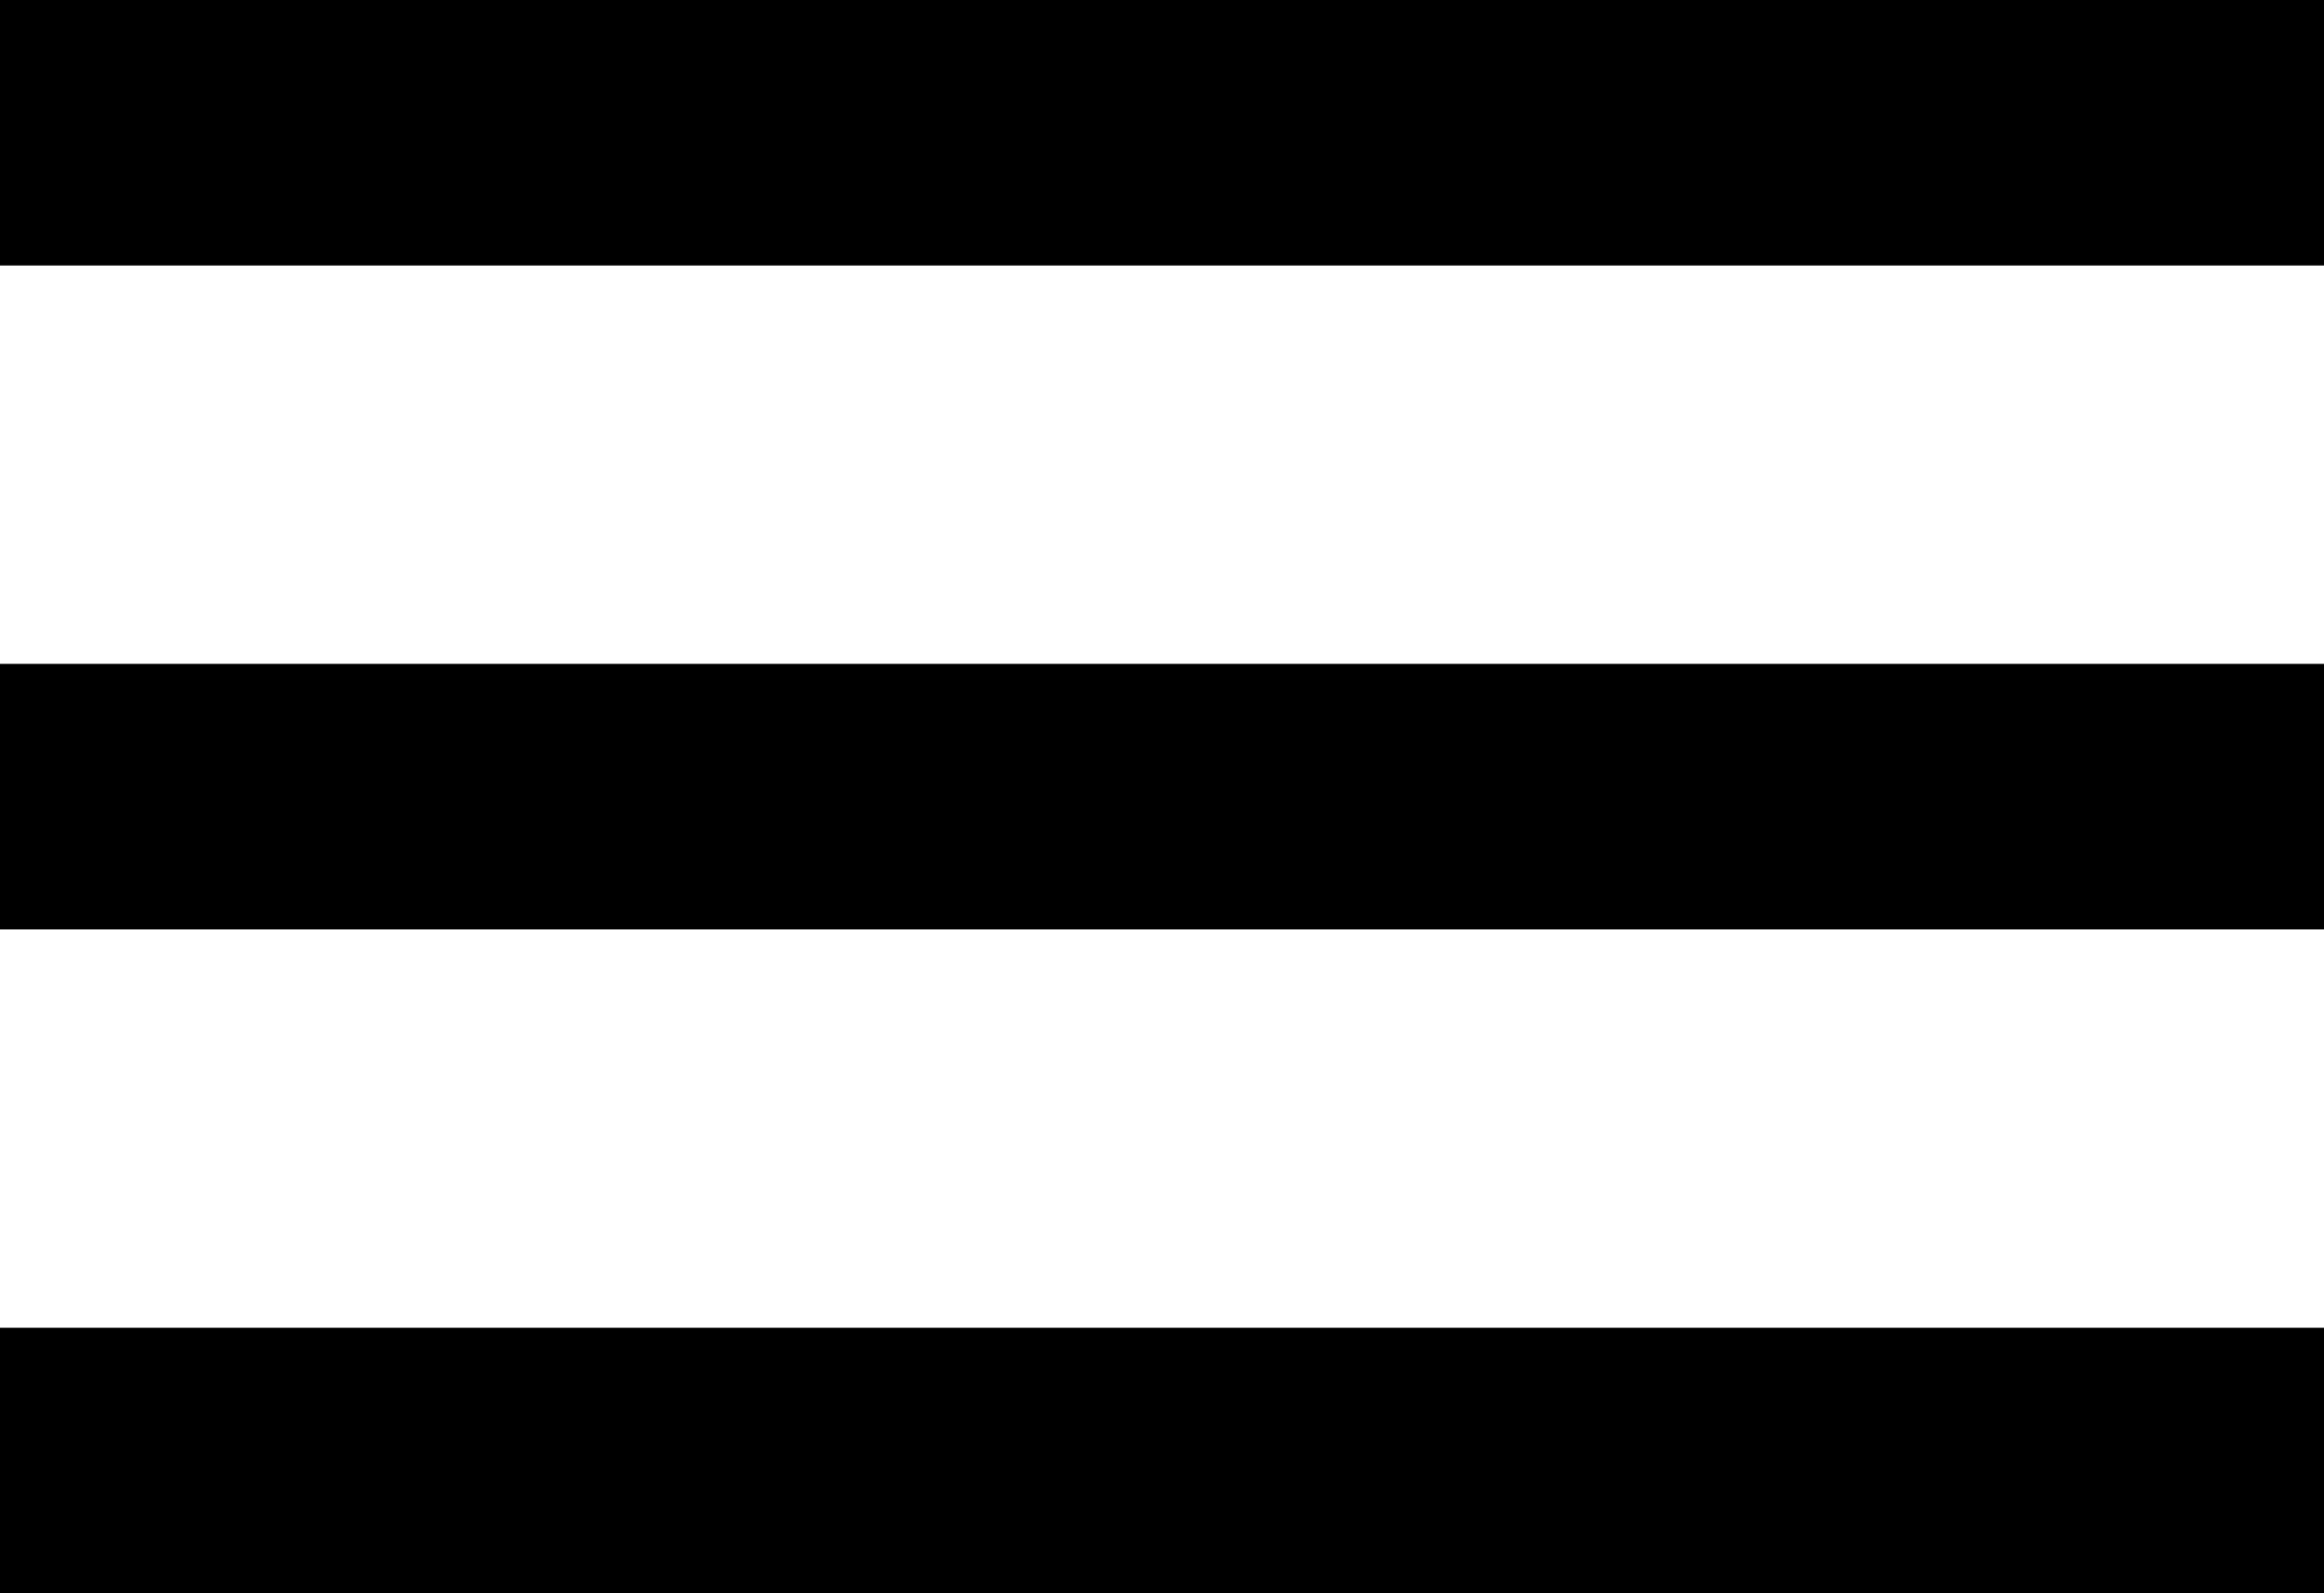<svg xmlns="http://www.w3.org/2000/svg" width="35" height="24" viewBox="0 0 35 24">
  <g id="Menu" transform="translate(-330.5 -57.5)">
    <line id="Line_1" data-name="Line 1" x2="35" transform="translate(330.5 59.5)" fill="none" stroke="#000" stroke-width="4"/>
    <line id="Line_2" data-name="Line 2" x2="35" transform="translate(330.5 69.5)" fill="none" stroke="#000" stroke-width="4"/>
    <line id="Line_3" data-name="Line 3" x2="35" transform="translate(330.5 79.5)" fill="none" stroke="#000" stroke-width="4"/>
  </g>
</svg>
